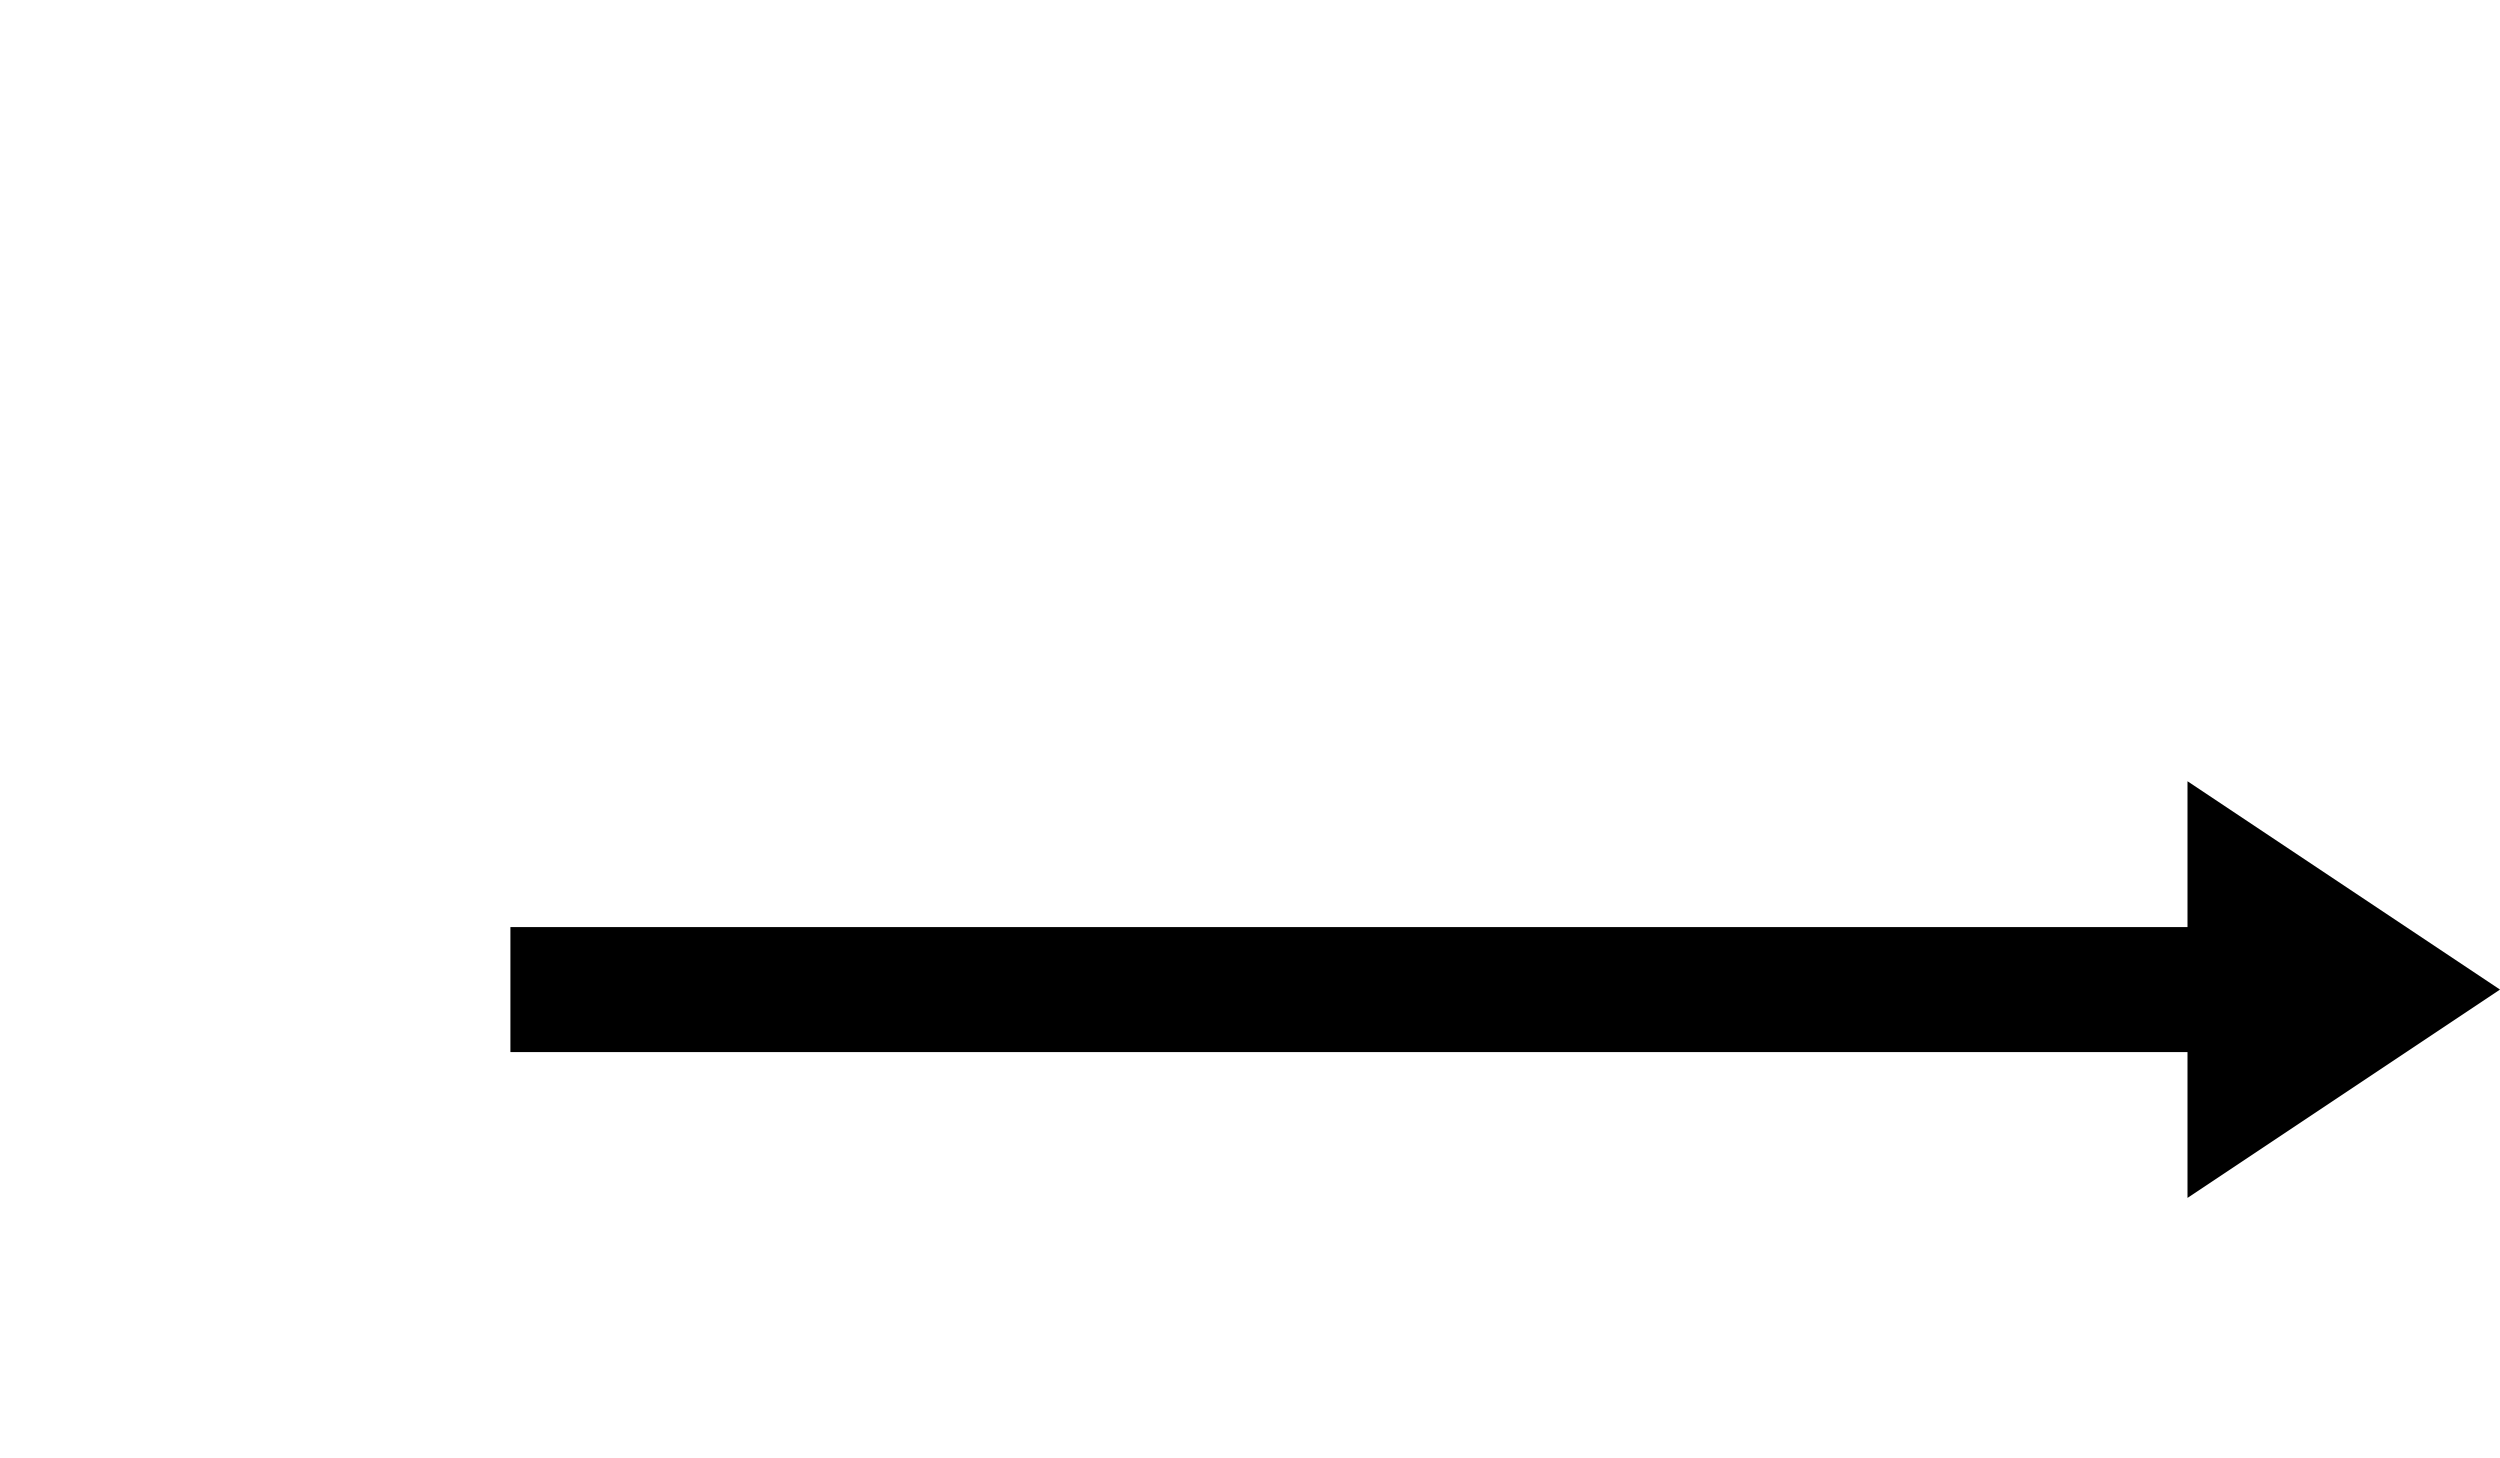 <?xml version="1.0" standalone="no"?>
<svg width="120" height="70" version="1.1" xmlns="http://www.w3.org/2000/svg">
    <rect x="25" y="45" width="80" height="5" fill="black" stroke="black"/>
    <polygon points="105 37.5, 120 47.5, 105 57.5" fill="black" />
</svg>